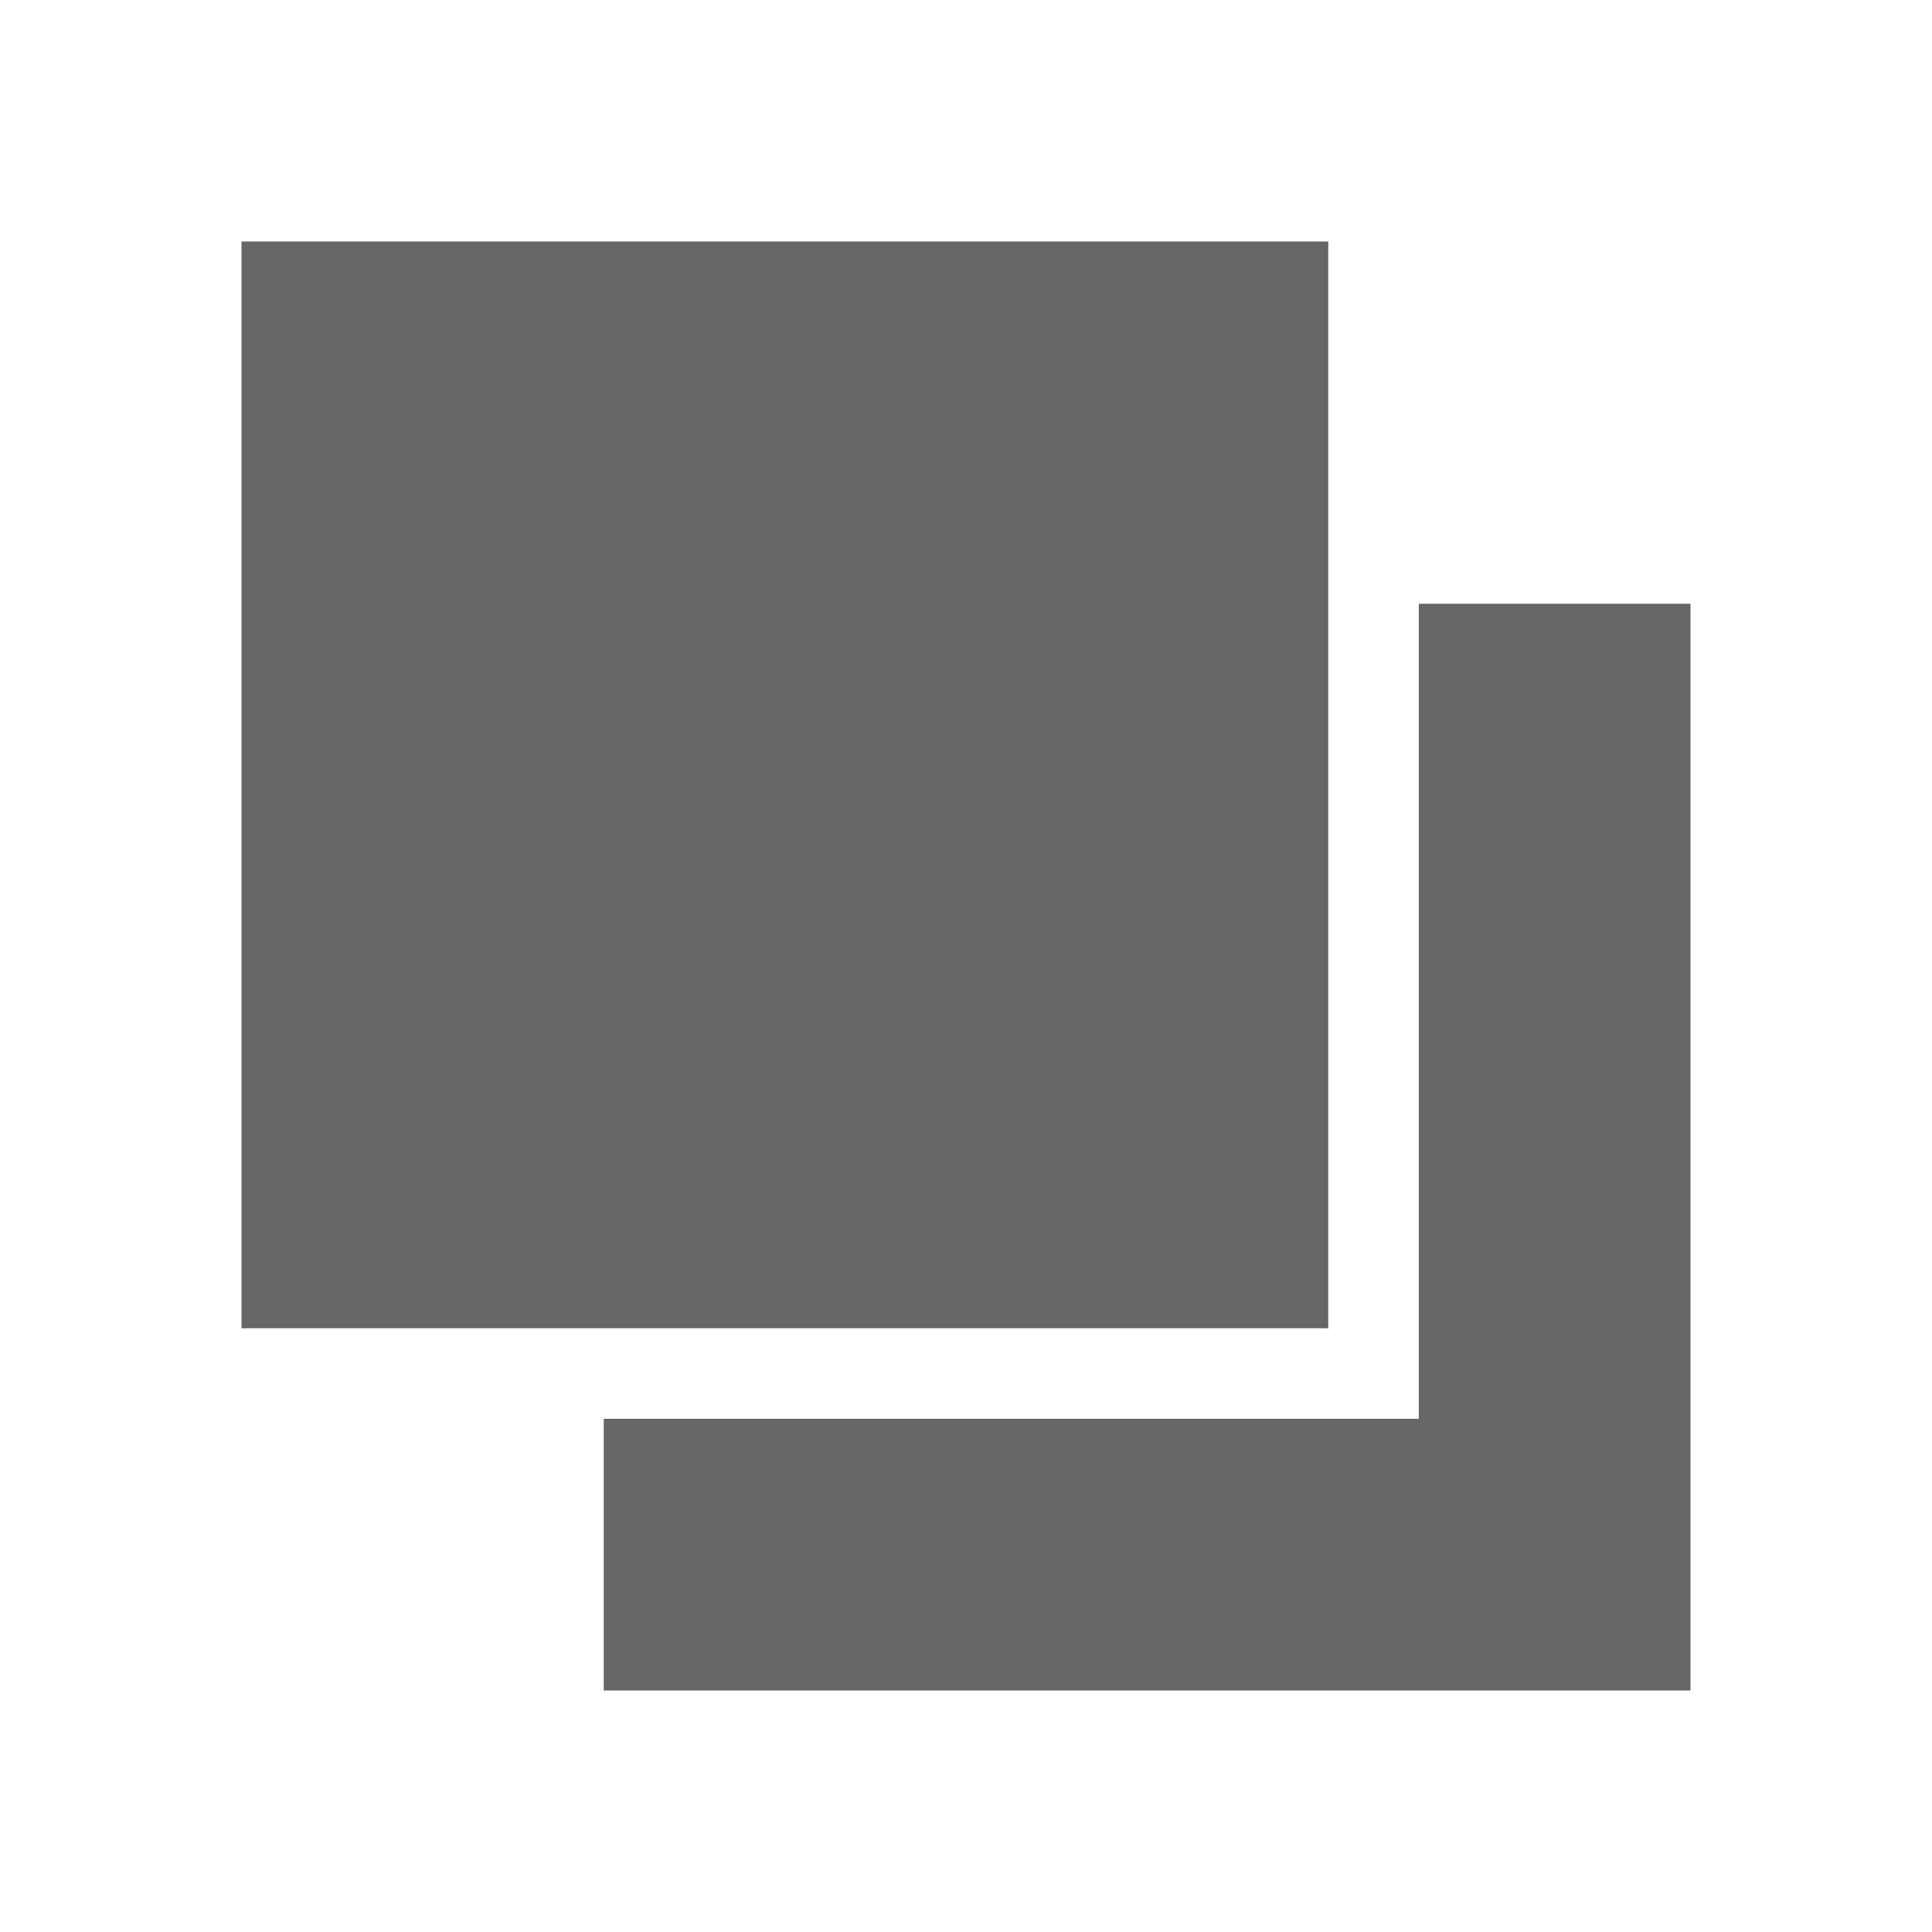 <!--?xml version="1.0" encoding="UTF-8"?-->
<svg width="32px" height="32px" viewBox="0 0 32 32" version="1.1" xmlns="http://www.w3.org/2000/svg" xmlns:xlink="http://www.w3.org/1999/xlink">
    <title>1393-通用图标6</title>
    <g id="1393-通用图标6" stroke="none" stroke-width="1" fill="none" fill-rule="evenodd">
        <g id="编组" transform="translate(4, 4)" fill="#000000" fill-rule="nonzero">
            <path d="M0,0 L18,0 L18,18 L0,18 L0,0 Z M24,24 L6,24 L6,19.5 L19.5,19.5 L19.5,6 L24,6 L24,24 Z" id="形状" fill="#666666"></path>
        </g>
    </g>
</svg>